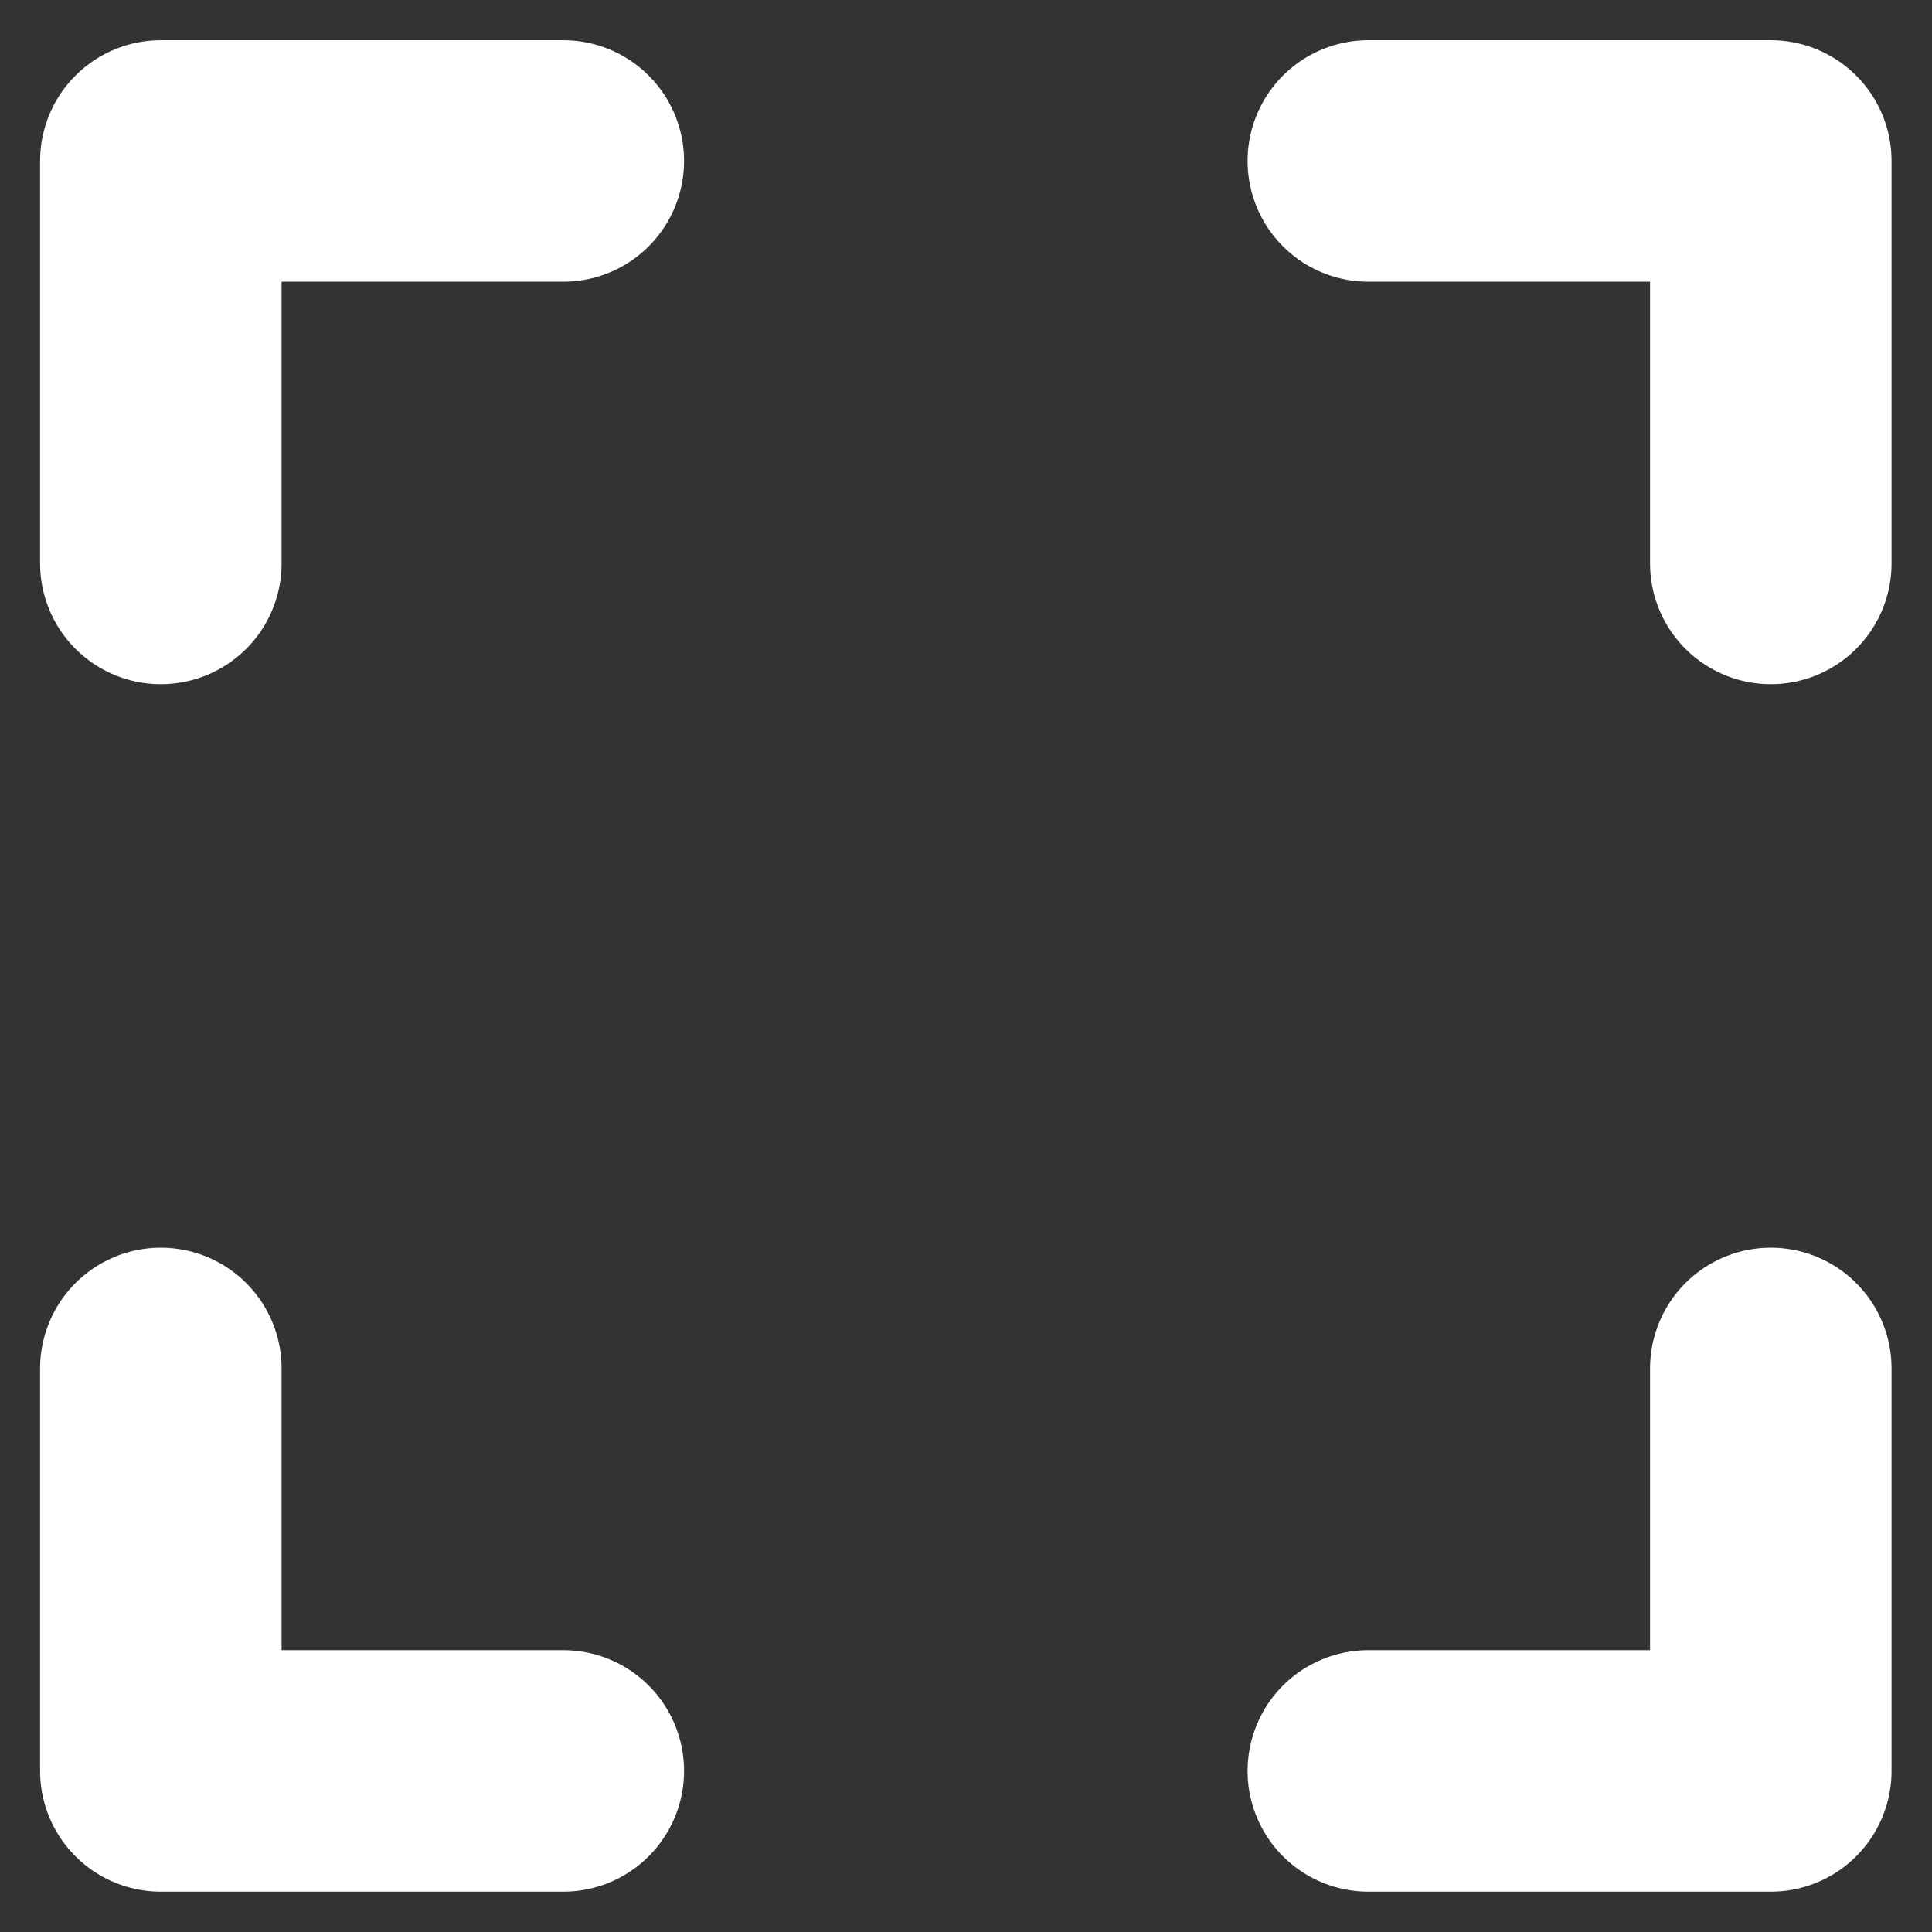 <svg width="16" height="16" viewBox="0 0 16 16" fill="none" xmlns="http://www.w3.org/2000/svg">
<rect x="0" y="0" width="16" height="16" fill="#333333" stroke="none"/>
<path d="M1.332 4.666V1.333H4.665M14.665 4.666V1.333H11.332M4.665 14.666H1.332V11.333M11.332 14.666H14.665V11.333" stroke="white" stroke-width="2" stroke-linecap="round" stroke-linejoin="round"/>
</svg>
